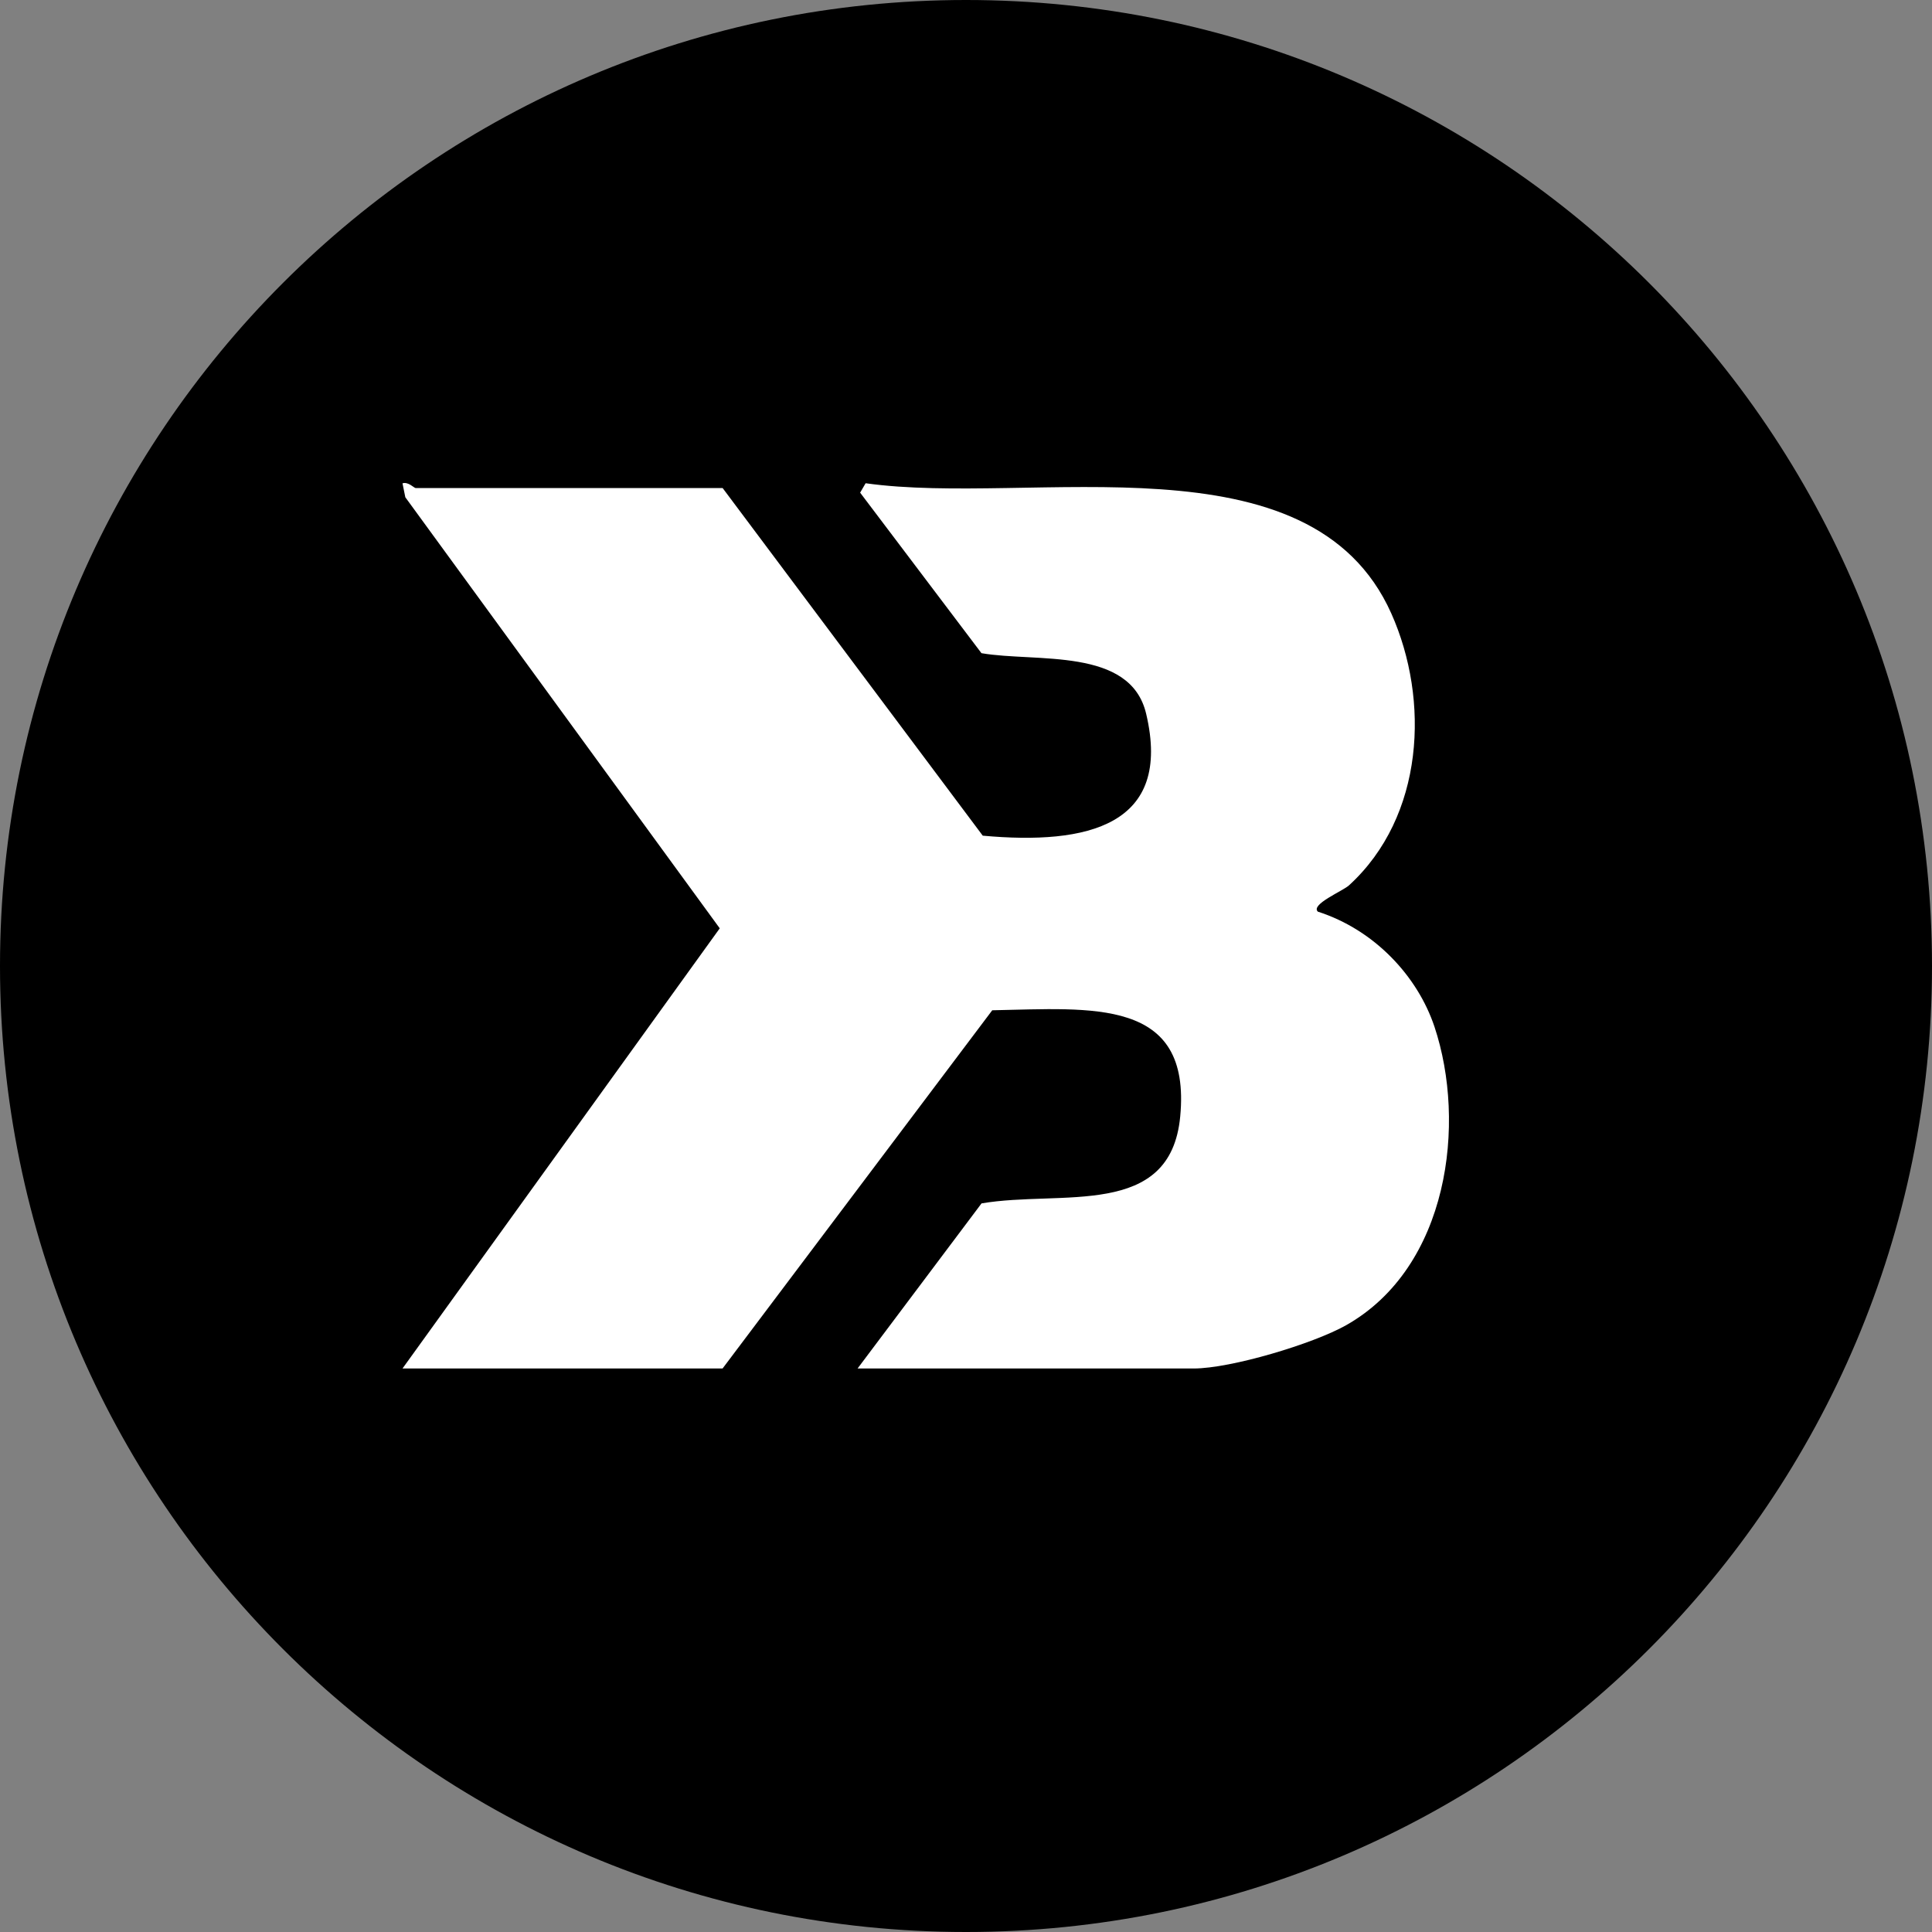 <svg width="24" height="24" viewBox="0 0 24 24" fill="none" xmlns="http://www.w3.org/2000/svg">
<rect x="0" y="0" width="24" height="24" fill="#808080" stroke="none"/>
<path d="M0 12C0 5.373 5.373 0 12 0V0C18.627 0 24 5.373 24 12V12C24 18.627 18.627 24 12 24V24C5.373 24 0 18.627 0 12V12Z" fill="black"/>
<path d="M8.977 6.063L12.208 10.381C13.513 10.5 14.566 10.254 14.238 8.867C14.042 8.034 12.869 8.231 12.192 8.114L10.685 6.12L10.753 6.003C12.822 6.294 16.279 5.373 17.283 7.62C17.763 8.695 17.694 10.142 16.758 10.998C16.681 11.069 16.277 11.235 16.371 11.325C17.073 11.55 17.61 12.126 17.82 12.756C18.218 13.951 17.999 15.741 16.721 16.463C16.315 16.692 15.293 17 14.827 17H10.653L12.193 14.949C13.183 14.78 14.54 15.148 14.661 13.87C14.802 12.389 13.567 12.526 12.326 12.55L8.976 17H5L8.941 11.532L5.035 6.177L5 6.004C5.072 5.981 5.144 6.063 5.164 6.063H8.976H8.977Z" fill="white"/>
</svg>
